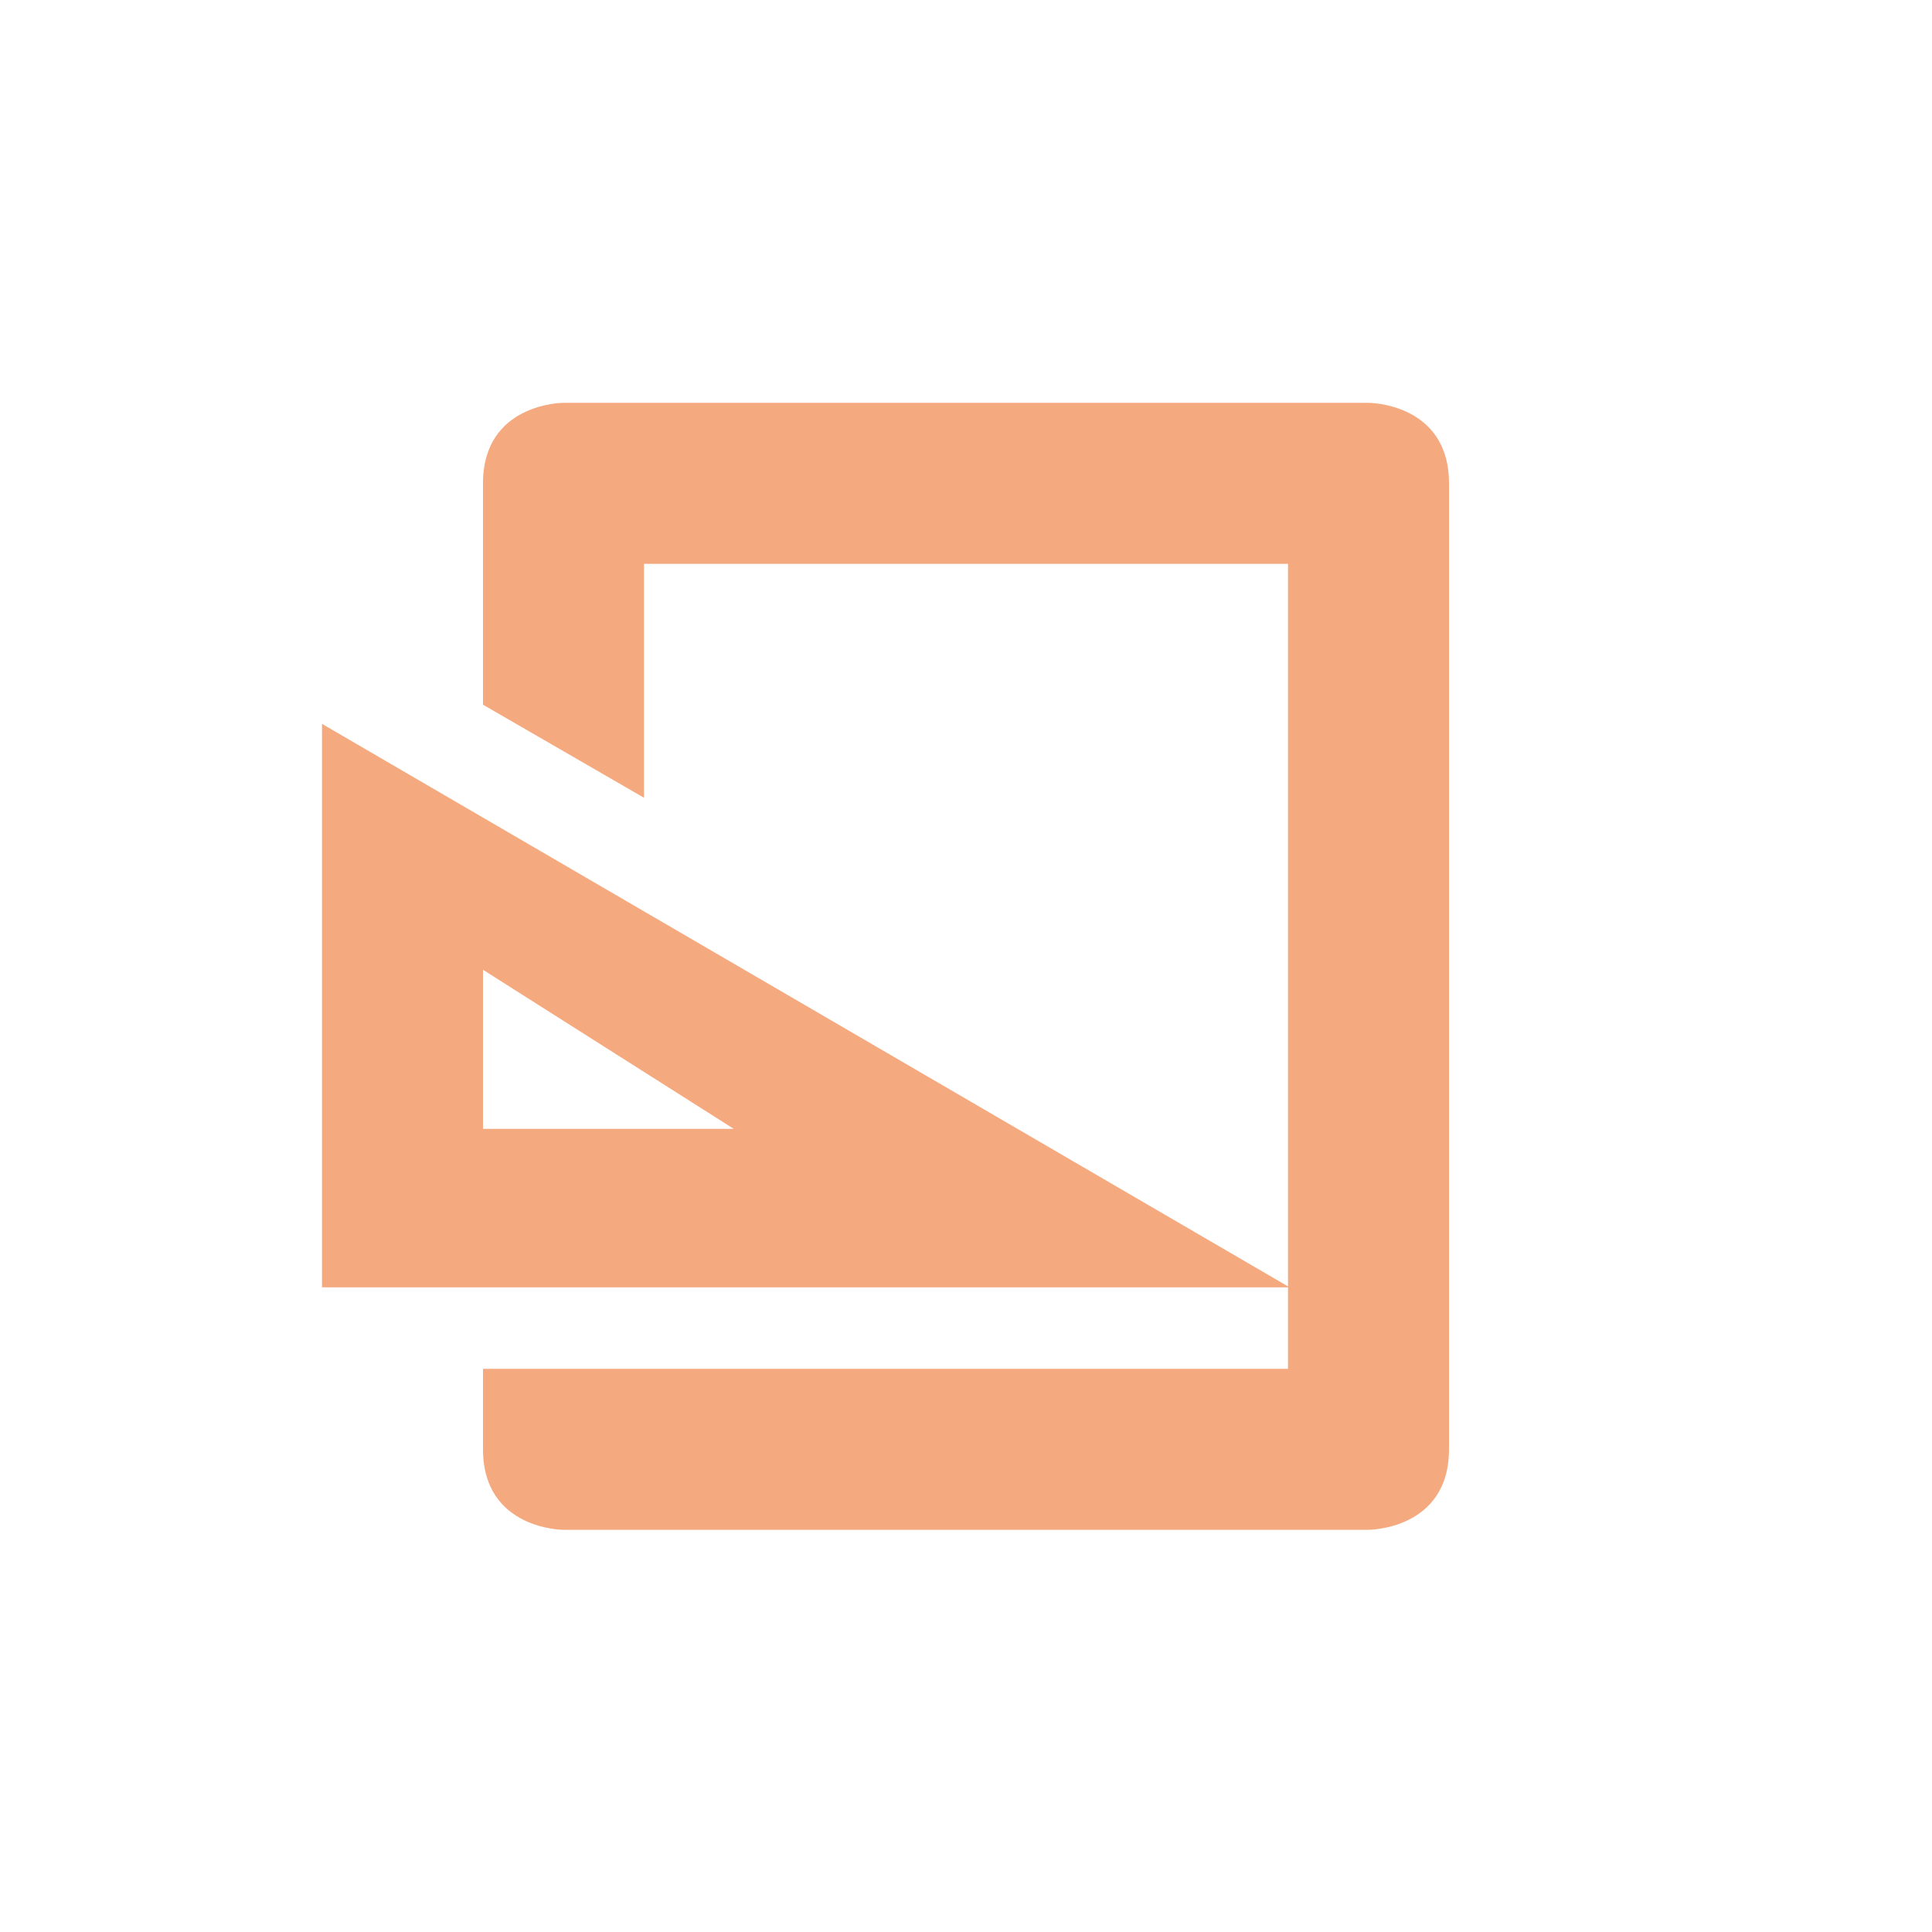 <svg xmlns="http://www.w3.org/2000/svg" width="24" height="24" viewBox="0 0 24 24">
 <defs>
  <style id="current-color-scheme" type="text/css">
   .ColorScheme-Text { color:#F5A97F; } .ColorScheme-Highlight { color:#5294e2; }
  </style>
 </defs>
 <path style="fill:currentColor" class="ColorScheme-Text" d="M 3 1.004 C 3 1.004 2 1.004 2 2.004 L 2 4.754 L 4 5.91 L 4 3.004 L 12 3.004 L 12 11.98 L 0 4.992 L 0 11.992 L 12 11.992 L 12 13.004 L 2 13.004 L 2 14.004 C 2 15.004 3 15.004 3 15.004 L 13 15.004 C 13 15.004 14 15.004 14 14.004 L 14 2.004 C 14 1.004 13 1.004 13 1.004 L 3 1.004 z M 2 8.047 L 5.115 10.023 L 2 10.023 L 2 8.047 z" transform="translate(4 4)"/>
</svg>
